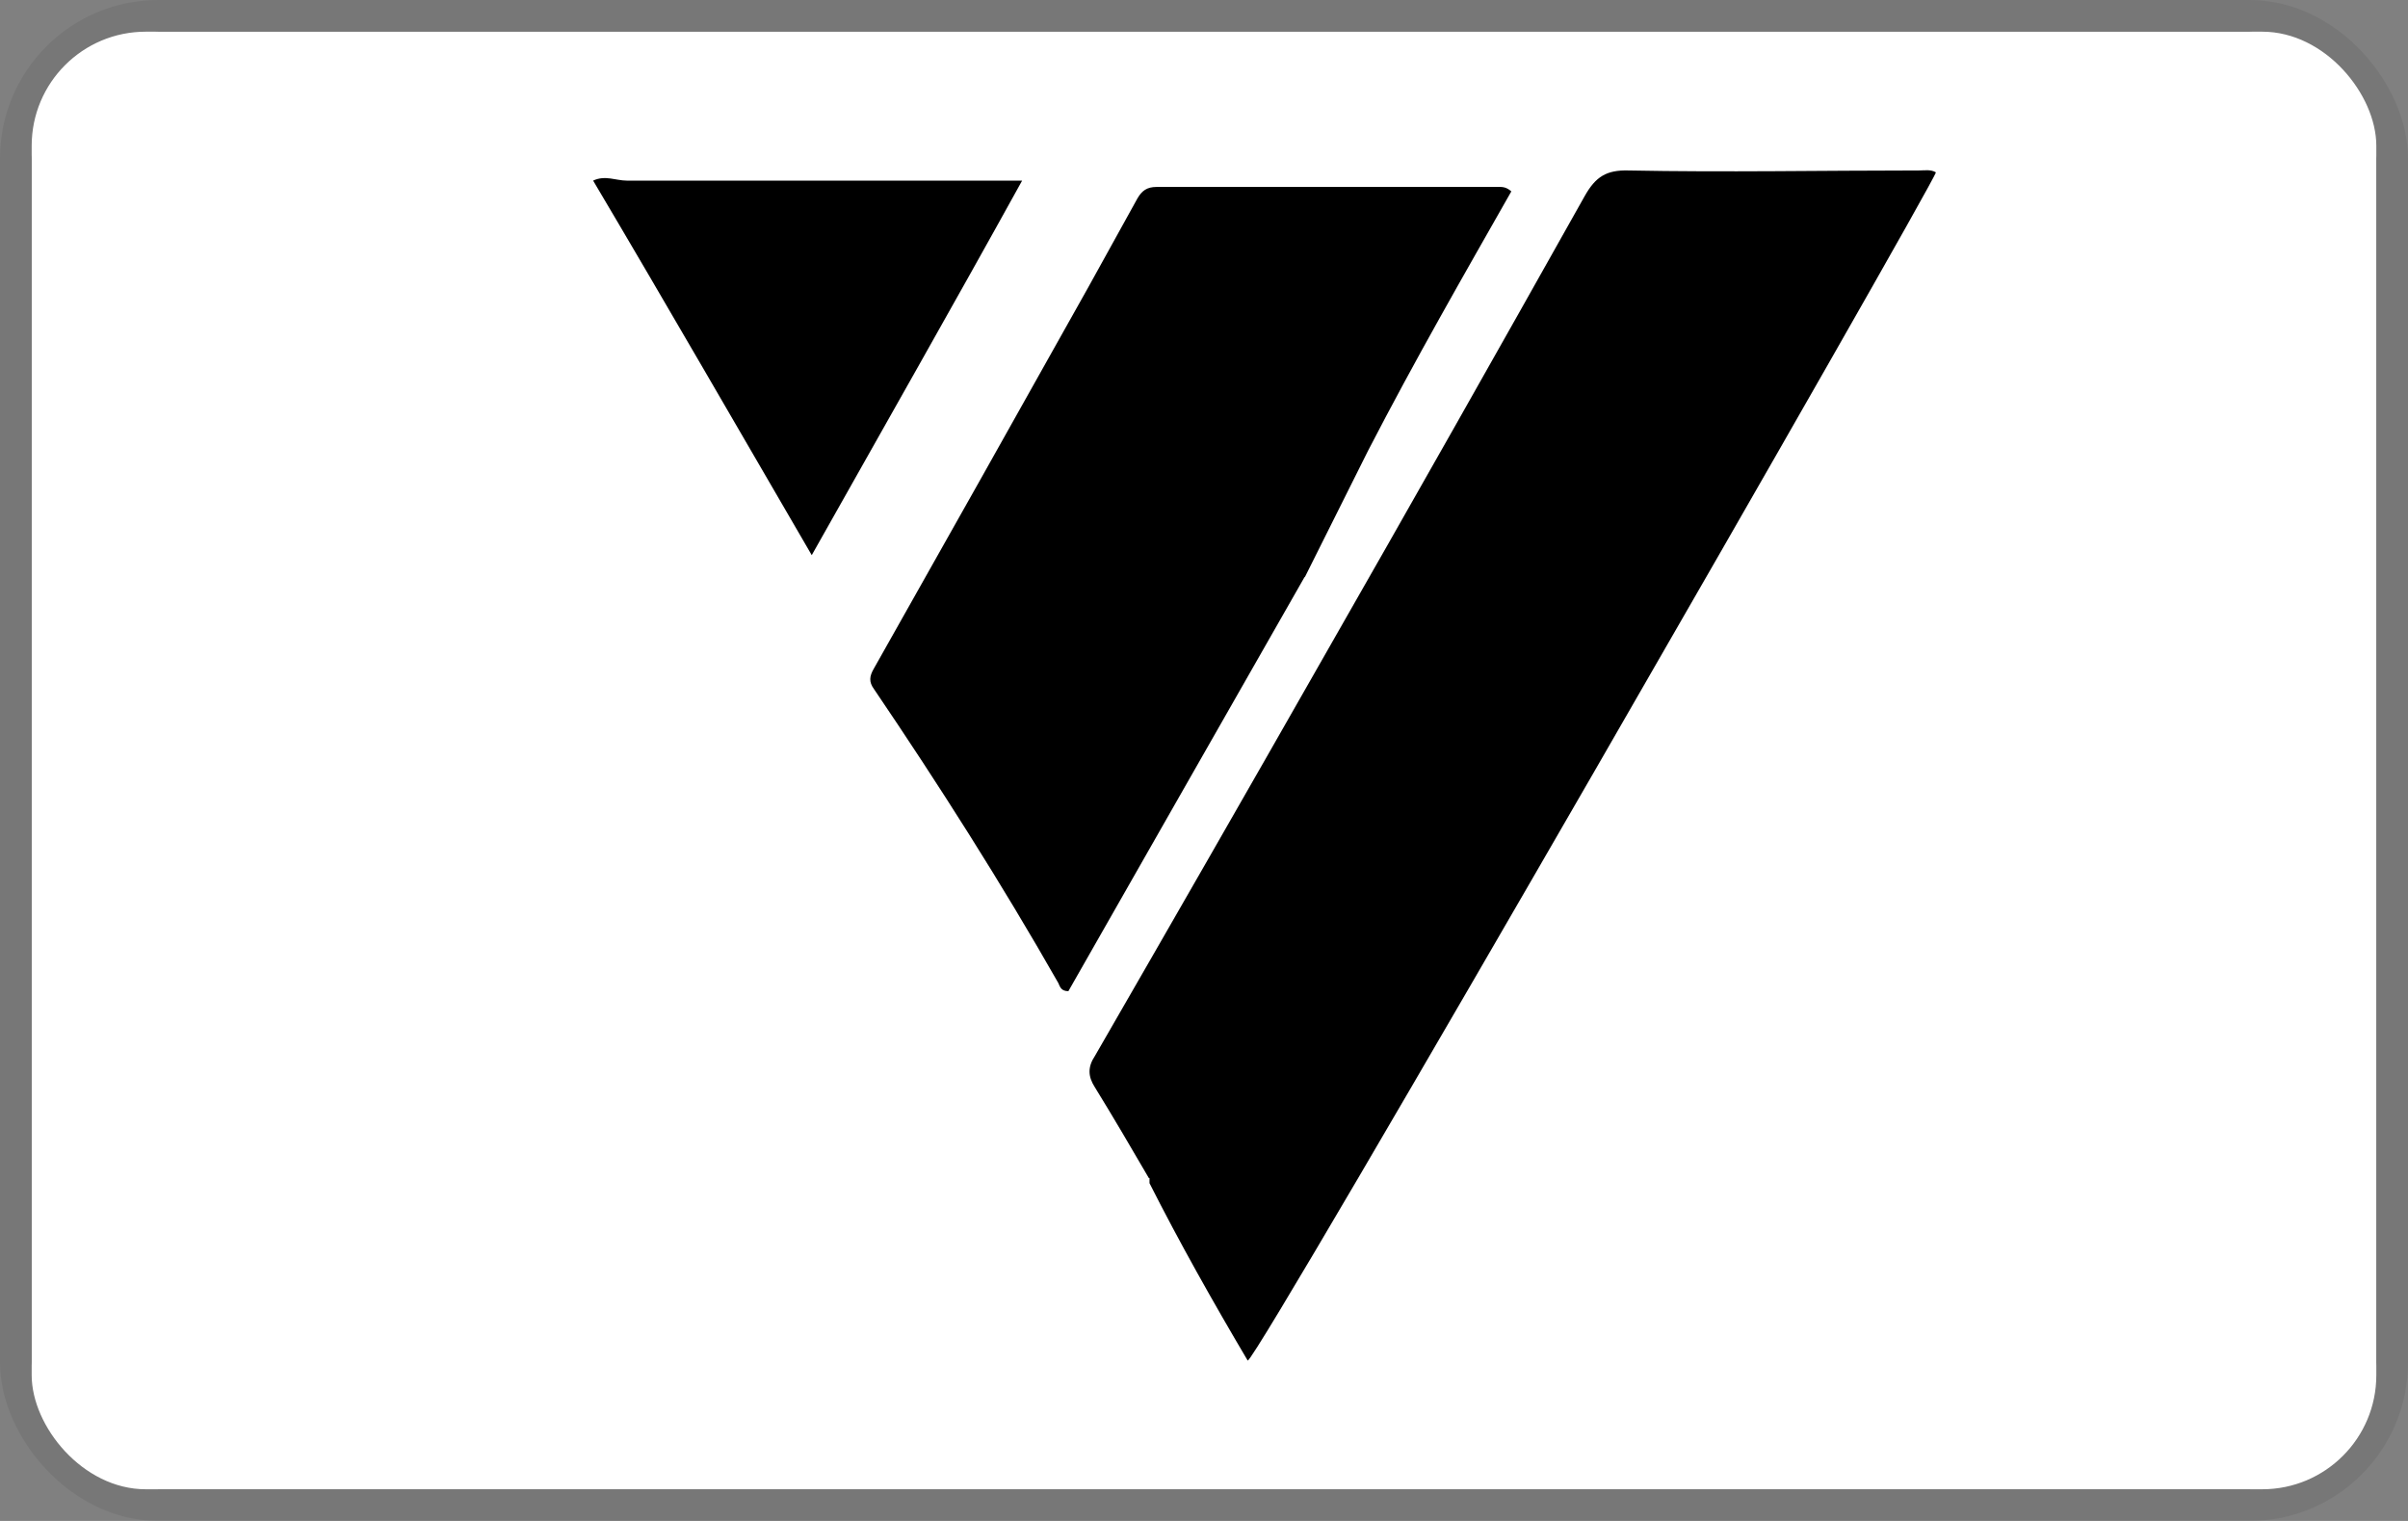 <svg xmlns="http://www.w3.org/2000/svg" width="38" height="24" aria-labelledby="pi-v12finance" data-name="pi-v12finance"><rect width="100%" height="100%" fill="#808080" stroke="none"/><title>V12 Retail Finance</title><rect width="37" height="23" x=".5" y=".5" rx="2" ry="2" style="stroke:rgba(0,0,0,.07)"/><rect width="37" height="23" x=".5" y=".5" rx="1.8" ry="1.8" style="fill:#fff;"/><path d="M18.13 18.59c-.28-.48-.56-.96-.85-1.43-.11-.17-.12-.32 0-.5 1.2-2.08 2.4-4.17 3.59-6.26 1.39-2.43 2.77-4.87 4.14-7.31.17-.3.34-.41.69-.4 1.52.03 3.05 0 4.58 0 .09 0 .19-.02.27.03-.03.18-10.69 18.72-10.86 18.75-.55-.93-1.08-1.87-1.55-2.8v-.08Zm2.46-9.49c-1.64 2.87-2.28 4-3.73 6.54-.11 0-.13-.06-.16-.13-.9-1.58-1.88-3.12-2.91-4.64-.08-.11-.07-.2 0-.32 1.13-2 2.26-4.01 3.38-6.01l.78-1.41c.07-.12.15-.18.3-.18h5.38c.06 0 .13-.01.22.07-.75 1.32-1.51 2.64-2.26 4.09l-1 2ZM9.88 2.85h6.25c-1.1 1.99-2.2 3.92-3.32 5.91-1.16-1.99-2.27-3.92-3.45-5.91.19-.09.36 0 .53 0Z"/></svg>